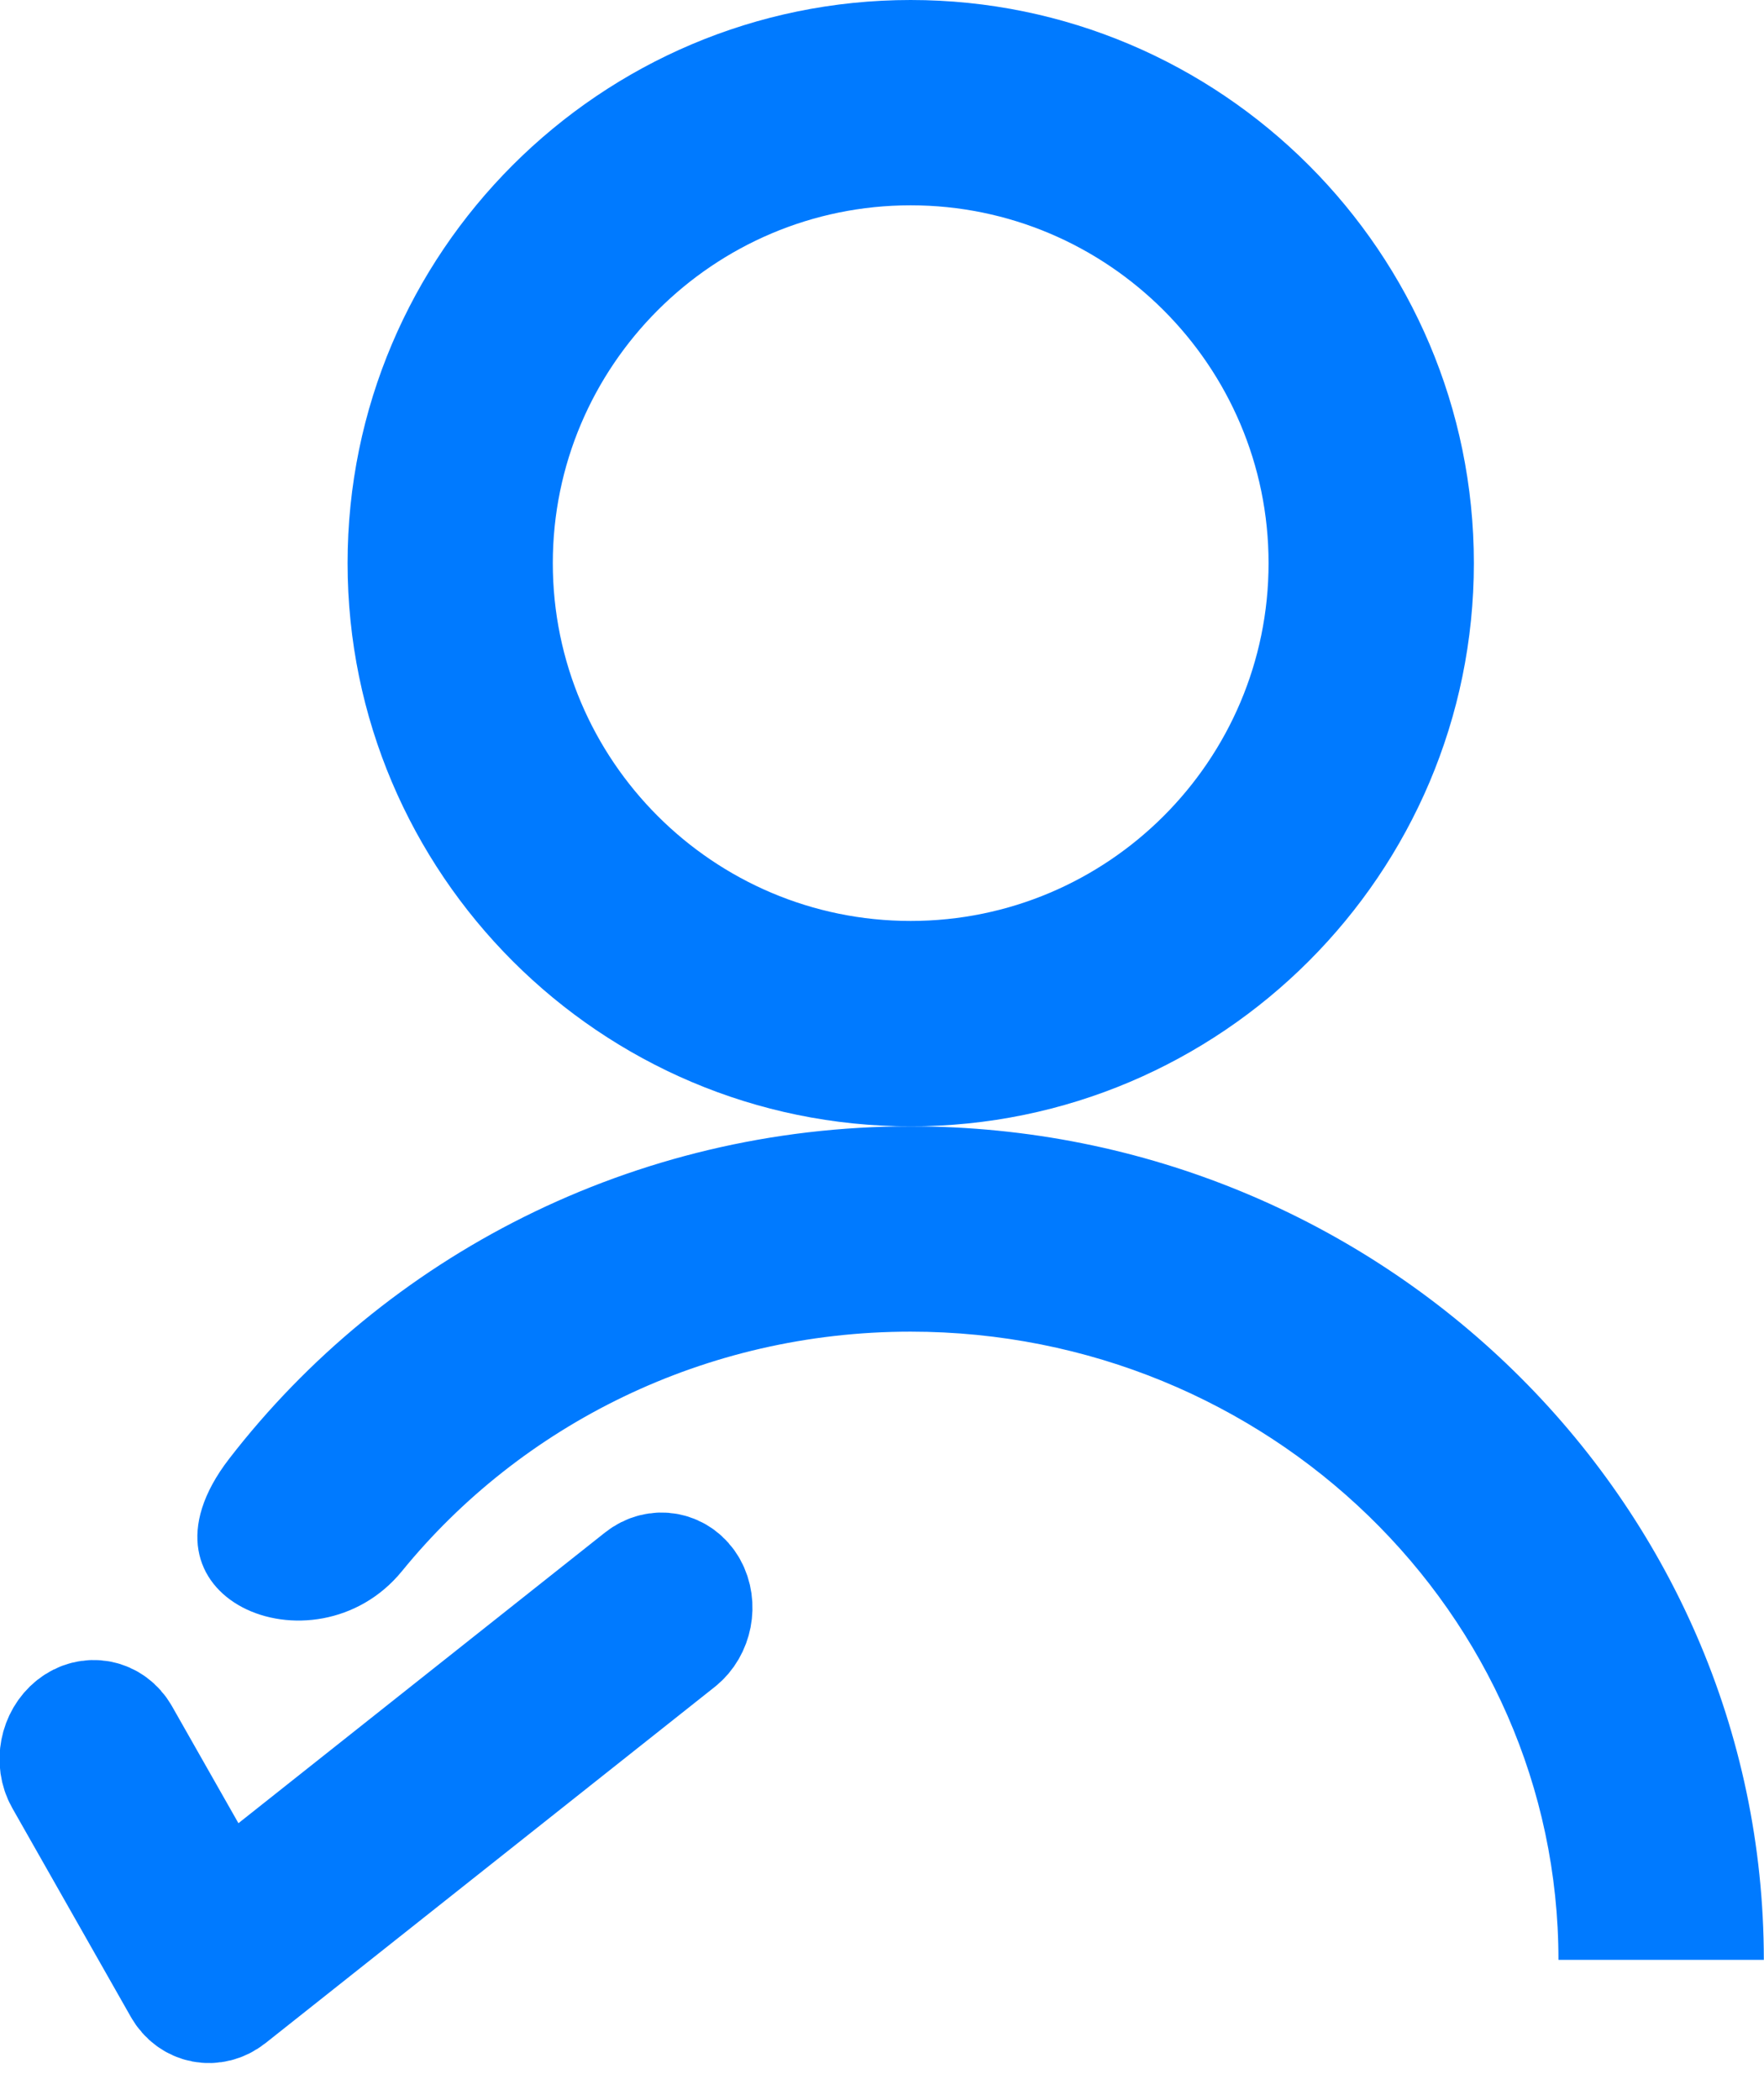 <svg xmlns="http://www.w3.org/2000/svg" xmlns:xlink="http://www.w3.org/1999/xlink" width="21px" height="25px" viewBox="0 0 21 25" version="1.1"><g id="user-status-ico-User-Management" stroke="none" stroke-width="1" fill="none" fill-rule="evenodd"><g id="user-status-ico-usermanagement_RMI_v1.0.0_9" transform="translate(-1013, -289)" fill="#007AFF" fill-rule="nonzero"><g id="user-status-ico-Group-11" transform="translate(-3, 0)"><g id="user-status-ico-Group-9-Copy-4" transform="translate(1000, 277)"><g id="user-status-ico-Group-2" transform="translate(15.683, 12)"><path d="M21.315,23.33 L18.87,23.33 C18.87,19.206 15.411,15.852 11.157,15.852 C8.704,15.852 6.516,16.967 5.103,18.702 C4.064,19.976 1.762,19.025 3.046,17.364 C4.902,14.962 7.848,13.408 11.158,13.408 C16.757,13.408 21.315,17.857 21.315,23.33 Z" id="user-status-ico-Path"/><path d="M11.158,13.408 C7.463,13.408 4.455,10.399 4.455,6.704 C4.454,3.008 7.462,-1.70530257e-13 11.158,-1.70530257e-13 C14.855,-1.70530257e-13 17.863,3.007 17.863,6.704 C17.863,10.401 14.855,13.408 11.158,13.408 Z M11.158,2.444 C8.809,2.444 6.898,4.355 6.898,6.704 C6.898,9.053 8.809,10.963 11.158,10.963 C13.508,10.963 15.419,9.053 15.419,6.704 C15.419,4.355 13.506,2.444 11.158,2.444 Z" id="user-status-ico-Shape"/><path d="M7.984,18.224 C7.847,18.065 7.625,18.065 7.489,18.224 L3.296,23.118 L1.684,21.237 C1.547,21.078 1.325,21.078 1.189,21.237 C1.052,21.397 1.052,21.655 1.189,21.815 L3.048,23.985 C3.185,24.145 3.406,24.144 3.543,23.985 L7.984,18.802 C8.12,18.642 8.12,18.384 7.984,18.224 Z" id="user-status-ico-Path" stroke="#007AFF" stroke-width="1.5" transform="translate(4.586, 21.105) rotate(11) translate(-4.586, -21.105) "/></g></g></g></g></g></svg>